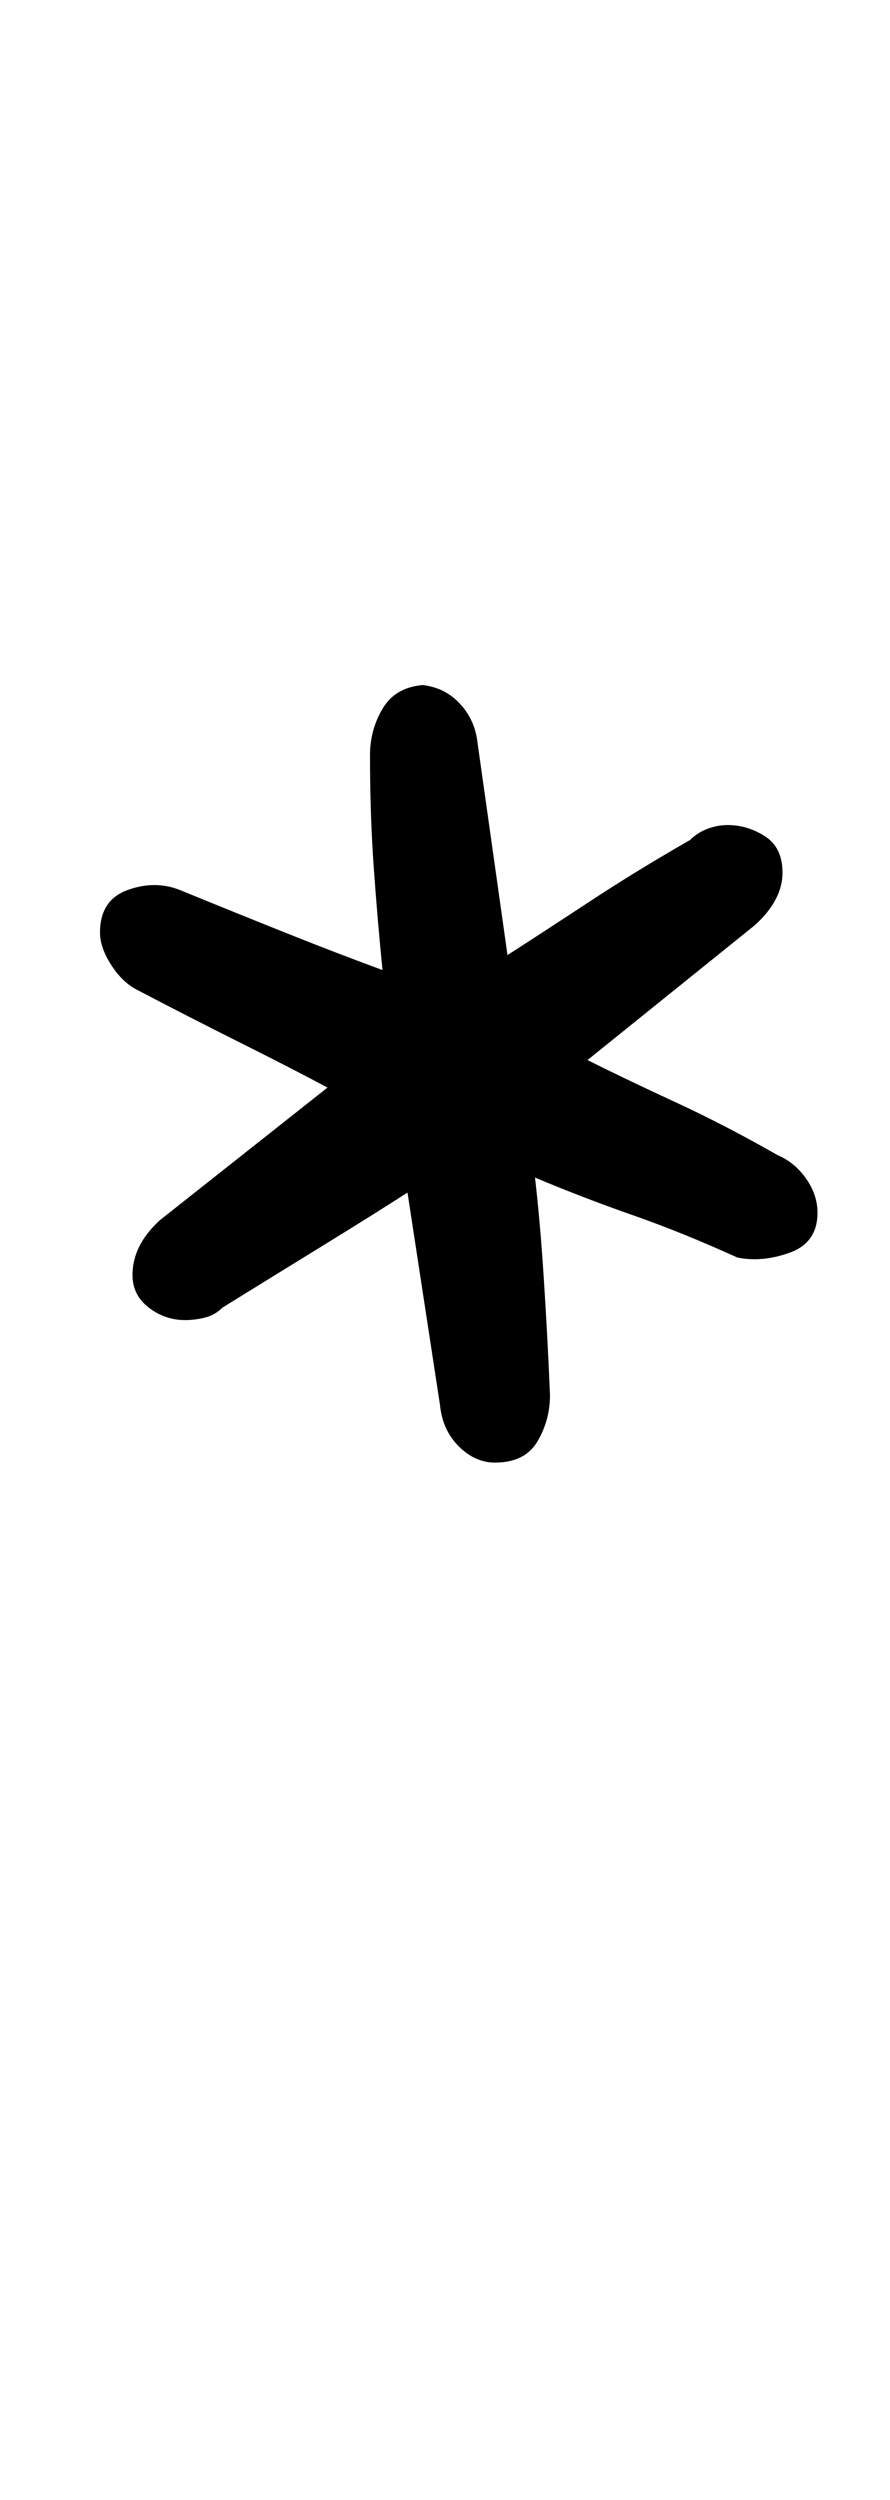 <?xml version="1.0" standalone="no"?>
<!DOCTYPE svg PUBLIC "-//W3C//DTD SVG 1.1//EN" "http://www.w3.org/Graphics/SVG/1.1/DTD/svg11.dtd" >
<svg xmlns="http://www.w3.org/2000/svg" xmlns:xlink="http://www.w3.org/1999/xlink" version="1.1" viewBox="-10 0 356 1000">
  <g transform="matrix(1 0 0 -1 0 800)">
   <path fill="currentColor"
d="M188 215q-8 0 -14.5 6.5t-7.5 16.5l-13 85q-14 -9 -33.5 -21t-40.5 -25q-3 -3 -7 -4t-8 -1q-8 0 -14.5 5t-6.5 13q0 12 11 22l67 53q-15 8 -35 18t-41 21q-6 3 -10.5 10t-4.5 13q0 13 11 17t21 0q22 -9 42 -17t39 -15q-2 20 -3.5 41t-1.5 45q0 10 5 18.5t16 9.5
q9 -1 15 -7.5t7 -15.5l12 -85q14 9 33 21.5t40 24.5q3 3 7 4.5t8 1.5q8 0 15 -4.5t7 -14.5q0 -11 -11 -21l-67 -54q16 -8 35.5 -17t40.5 -21q7 -3 11.5 -9.5t4.5 -13.5q0 -12 -11 -16t-21 -2q-22 10 -42 17t-39 15q2 -17 3.5 -40t2.5 -47q0 -10 -5 -18.5t-17 -8.5z" />
  </g>

</svg>

